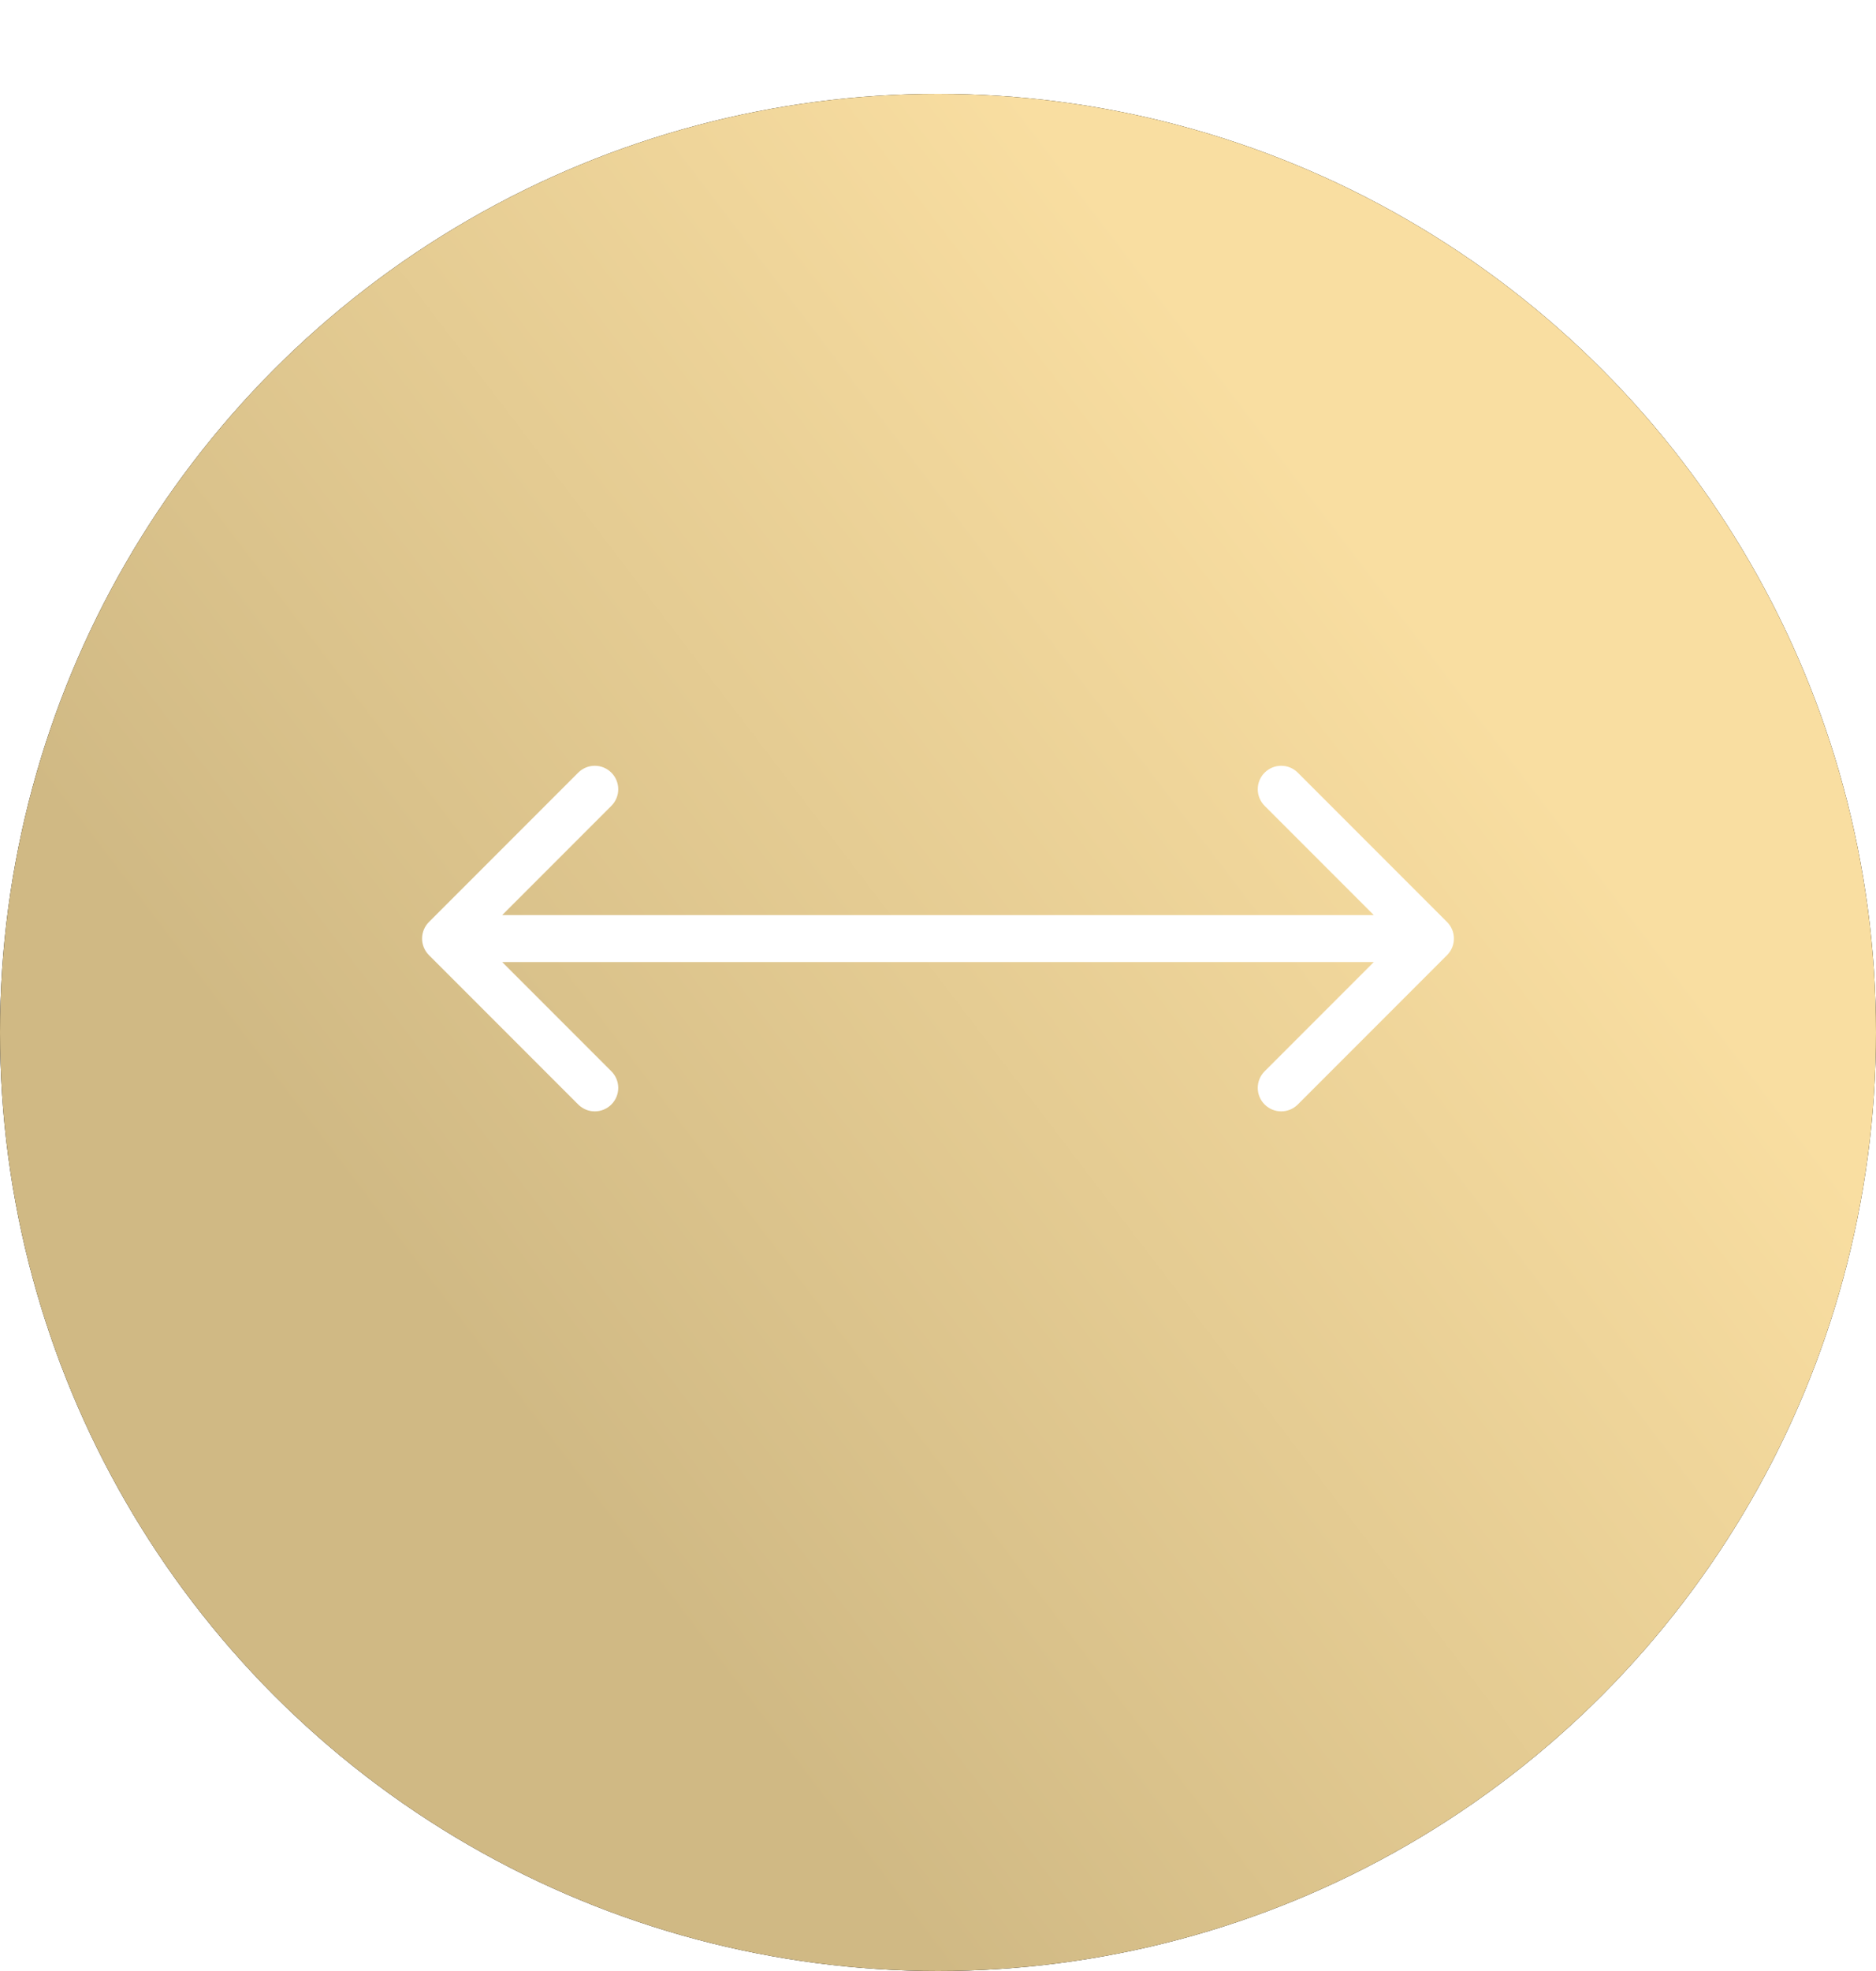 <svg width="80" height="84" viewBox="0 0 80 84" fill="none" xmlns="http://www.w3.org/2000/svg"><g filter="url(#filter0_d_24_356)"><circle cx="40" cy="40" r="40" fill="black"/><circle cx="40" cy="40" r="40" fill="url(#paint0_linear_24_356)"/></g><path d="M18.293 39.293C17.902 39.683 17.902 40.317 18.293 40.707L24.657 47.071C25.047 47.462 25.68 47.462 26.071 47.071C26.462 46.681 26.462 46.047 26.071 45.657L20.414 40L26.071 34.343C26.462 33.953 26.462 33.319 26.071 32.929C25.68 32.538 25.047 32.538 24.657 32.929L18.293 39.293ZM61.707 40.707C62.098 40.317 62.098 39.683 61.707 39.293L55.343 32.929C54.953 32.538 54.319 32.538 53.929 32.929C53.538 33.319 53.538 33.953 53.929 34.343L59.586 40L53.929 45.657C53.538 46.047 53.538 46.681 53.929 47.071C54.319 47.462 54.953 47.462 55.343 47.071L61.707 40.707ZM19 41L61 41L61 39L19 39L19 41Z" fill="white"/><defs><filter id="filter0_d_24_356" x="0" y="0" width="80" height="84" filterUnits="userSpaceOnUse" color-interpolation-filters="sRGB"><feFlood flood-opacity="0" result="BackgroundImageFix"/><feColorMatrix in="SourceAlpha" type="matrix" values="0 0 0 0 0 0 0 0 0 0 0 0 0 0 0 0 0 0 127 0" result="hardAlpha"/><feOffset dy="4"/><feComposite in2="hardAlpha" operator="out"/><feColorMatrix type="matrix" values="0 0 0 0 0.708 0 0 0 0 0.527 0 0 0 0 0.091 0 0 0 1 0"/><feBlend mode="normal" in2="BackgroundImageFix" result="effect1_dropShadow_24_356"/><feBlend mode="normal" in="SourceGraphic" in2="effect1_dropShadow_24_356" result="shape"/></filter><linearGradient id="paint0_linear_24_356" x1="47.196" y1="4.706" x2="6.346" y2="35.829" gradientUnits="userSpaceOnUse"><stop stop-color="#F9DEA1"/><stop offset="1" stop-color="#D0B984"/></linearGradient></defs></svg>